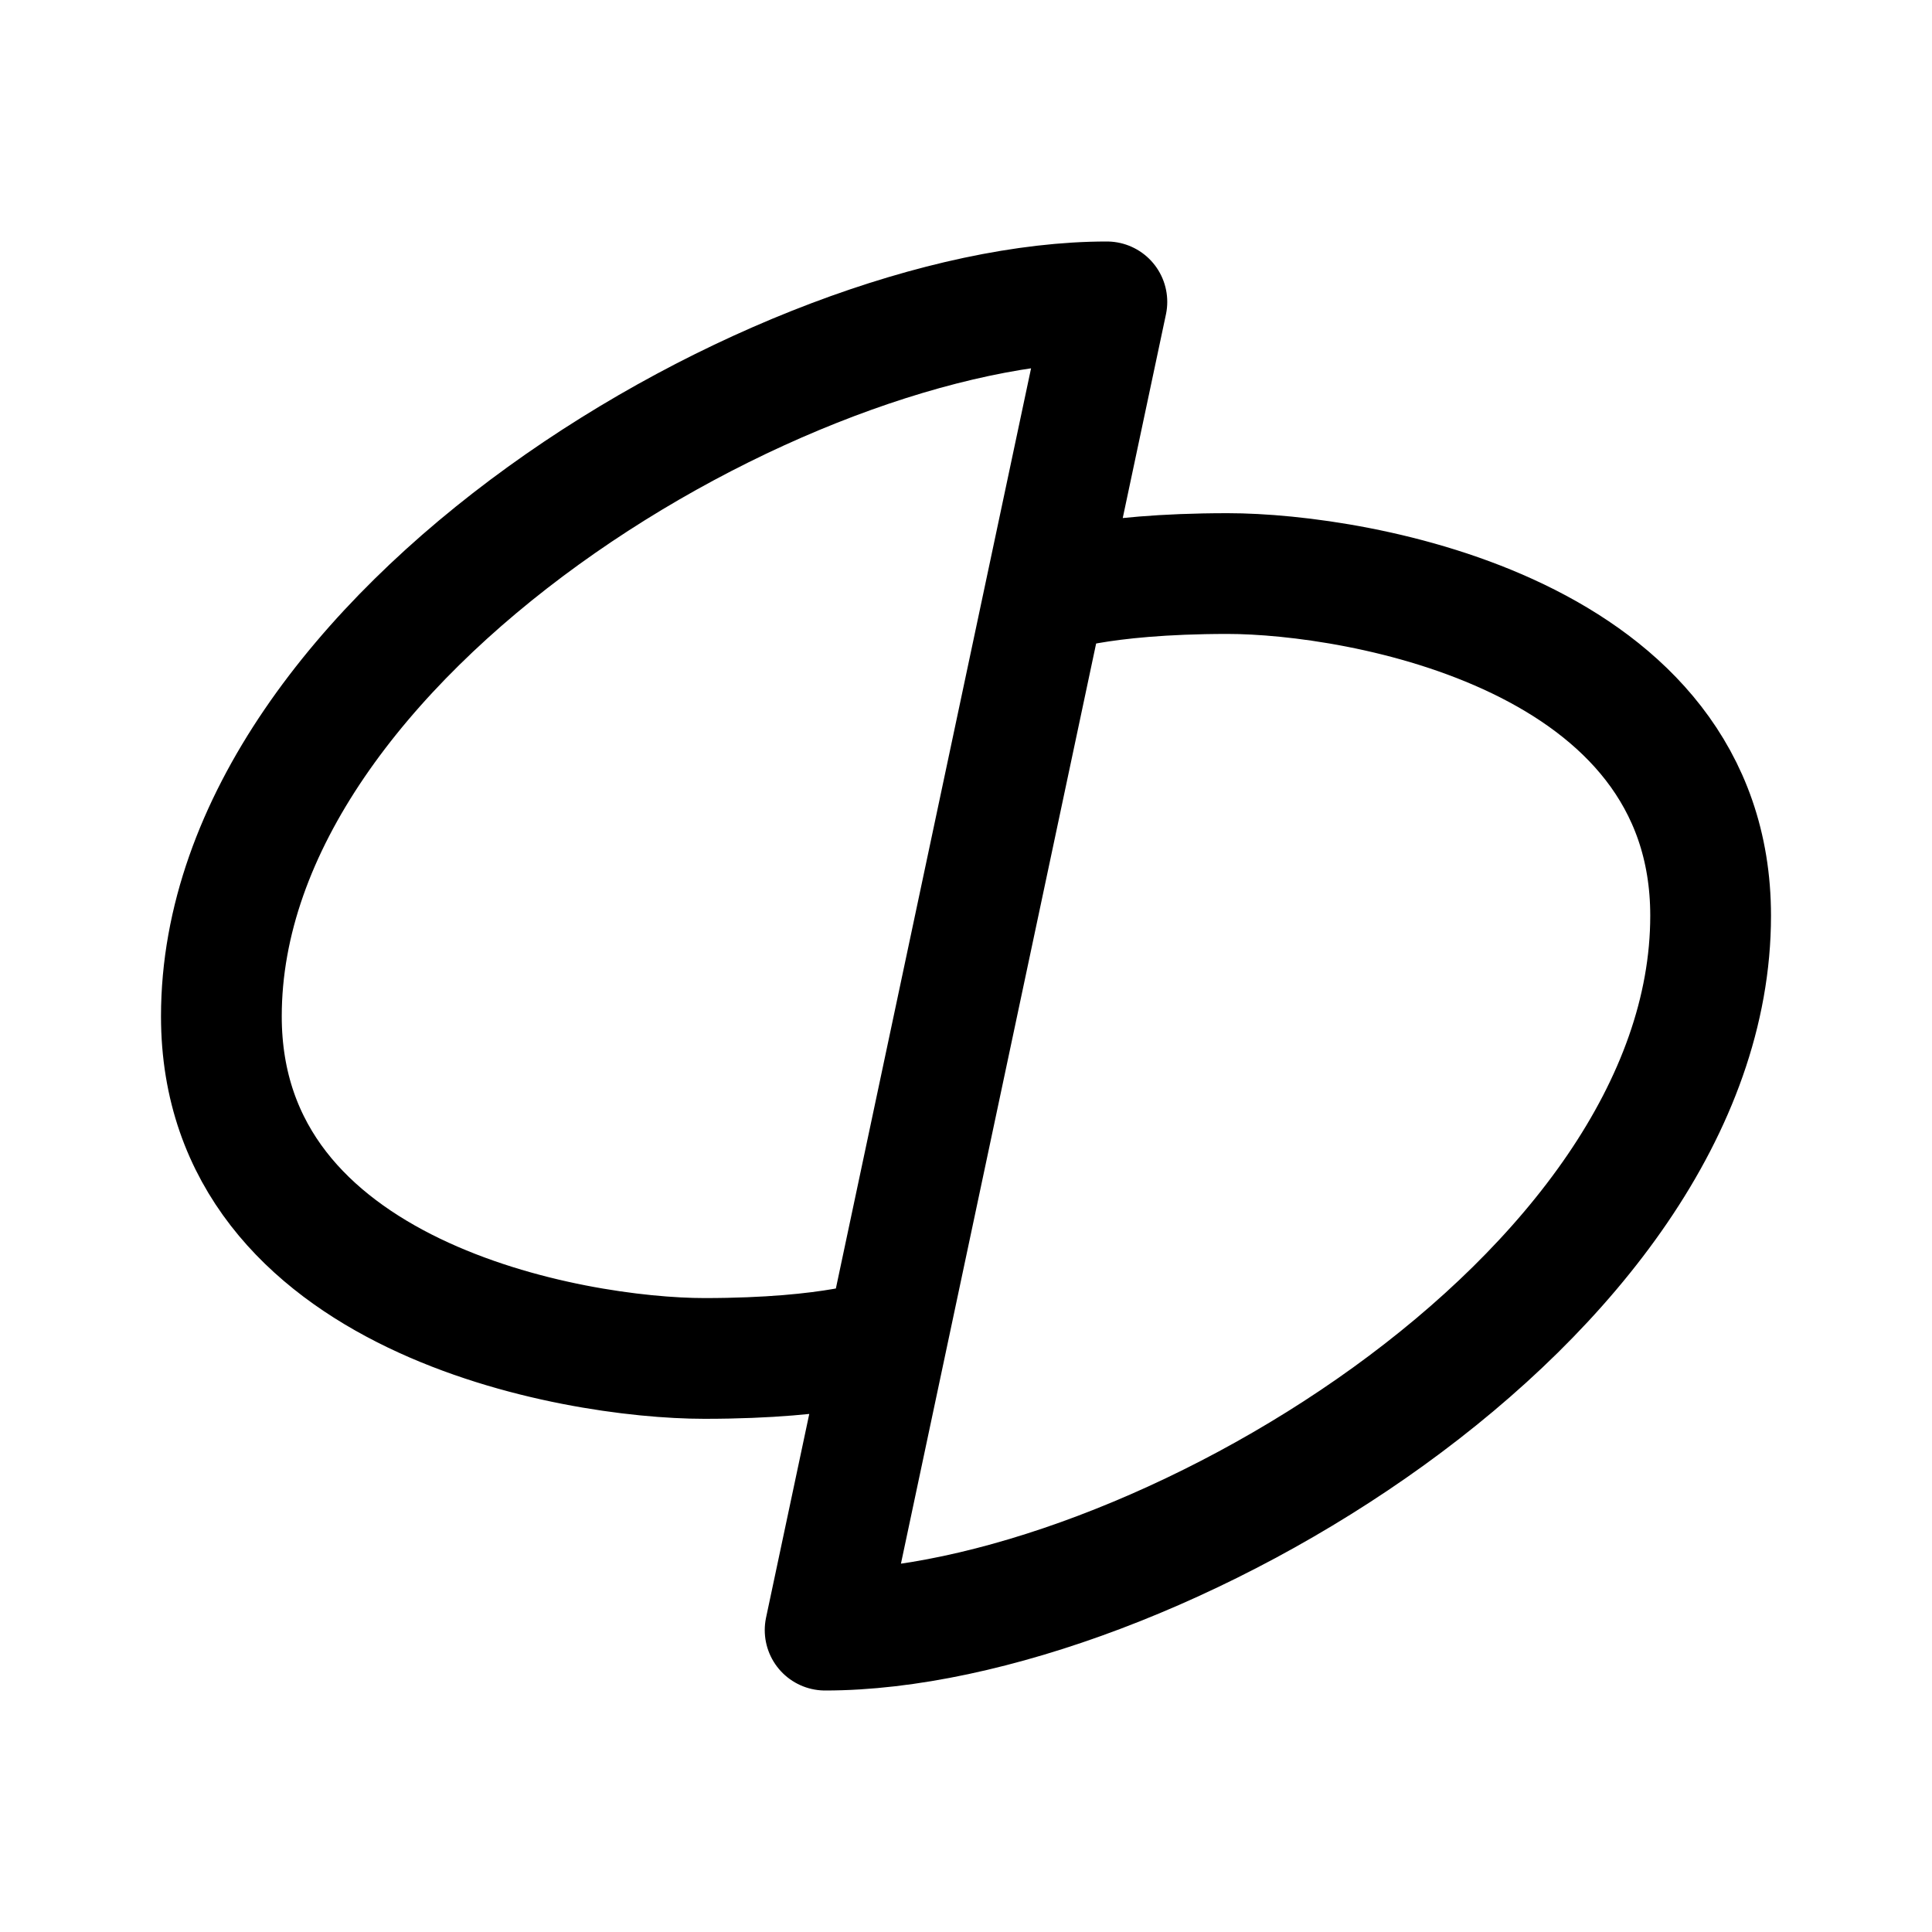 <svg xmlns="http://www.w3.org/2000/svg" width="192" height="192" fill="none"><path stroke="#000" stroke-linecap="round" stroke-width="12" d="M110 30 82 162m28-132c-32 0-88 33-88 71 0 28 35 34 48 34s18-2 18-2m-6 29c32 0 88-33 88-71 0-28-35-34-48-34s-18 2-18 2"/></svg>